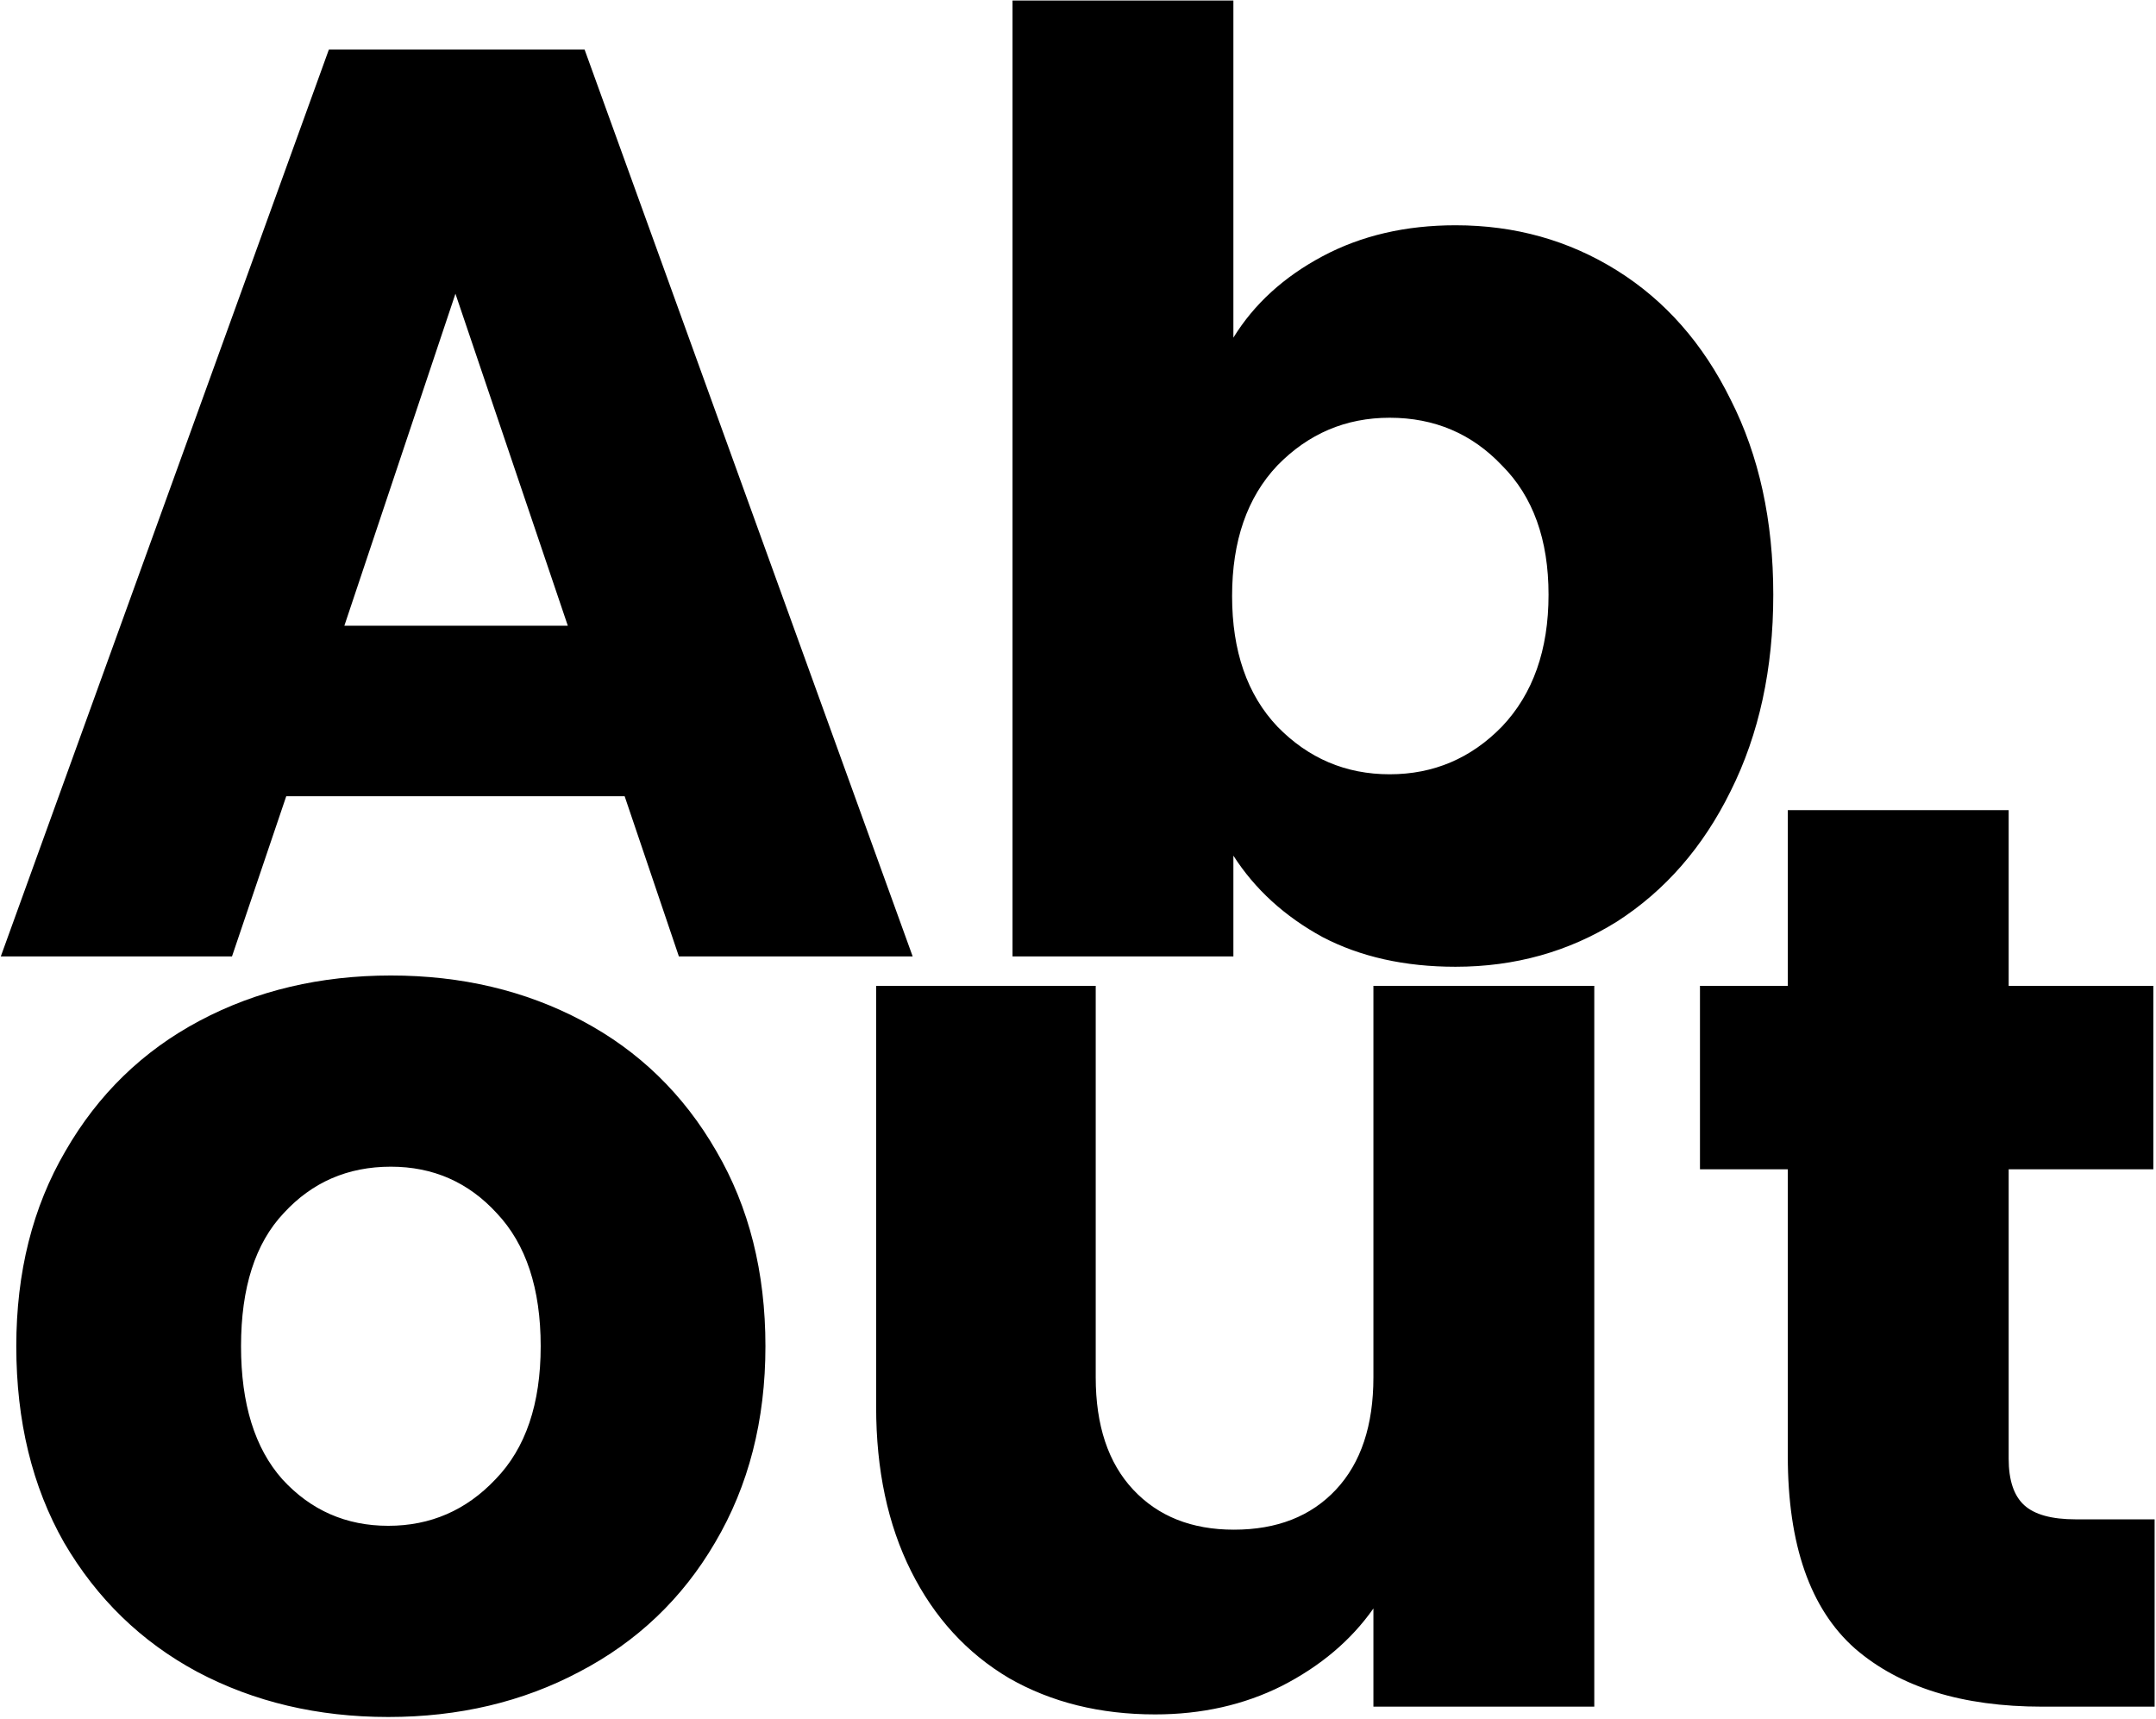 <svg width="868" height="692" viewBox="0 0 868 692" fill="none" xmlns="http://www.w3.org/2000/svg">
<path d="M251.48 320.52H115.24L93.4 385H0.32L132.4 19.96H235.36L367.44 385H273.32L251.48 320.52ZM228.6 251.88L183.36 118.24L138.64 251.88H228.6ZM496.558 135.92C504.878 122.4 516.838 111.48 532.438 103.16C548.038 94.84 565.892 90.68 585.998 90.68C609.918 90.68 631.585 96.747 650.998 108.88C670.412 121.013 685.665 138.347 696.758 160.88C708.198 183.413 713.918 209.587 713.918 239.4C713.918 269.213 708.198 295.56 696.758 318.44C685.665 340.973 670.412 358.48 650.998 370.96C631.585 383.093 609.918 389.16 585.998 389.16C565.545 389.16 547.692 385.173 532.438 377.2C517.185 368.88 505.225 357.96 496.558 344.44V385H407.638V0.2H496.558V135.92ZM623.438 239.4C623.438 217.213 617.198 199.88 604.718 187.4C592.585 174.573 577.505 168.16 559.478 168.16C541.798 168.16 526.718 174.573 514.238 187.4C502.105 200.227 496.038 217.733 496.038 239.92C496.038 262.107 502.105 279.613 514.238 292.44C526.718 305.267 541.798 311.68 559.478 311.68C577.158 311.68 592.238 305.267 604.718 292.44C617.198 279.267 623.438 261.587 623.438 239.4ZM156.32 691.16C127.893 691.16 102.24 685.093 79.36 672.96C56.827 660.827 38.973 643.493 25.8 620.96C12.973 598.427 6.56 572.08 6.56 541.92C6.56 512.107 13.147 485.933 26.32 463.4C39.493 440.52 57.52 423.013 80.4 410.88C103.28 398.747 128.933 392.68 157.36 392.68C185.787 392.68 211.44 398.747 234.32 410.88C257.2 423.013 275.227 440.52 288.4 463.4C301.573 485.933 308.16 512.107 308.16 541.92C308.16 571.733 301.4 598.08 287.88 620.96C274.707 643.493 256.507 660.827 233.28 672.96C210.4 685.093 184.747 691.16 156.32 691.16ZM156.32 614.2C173.307 614.2 187.693 607.96 199.48 595.48C211.613 583 217.68 565.147 217.68 541.92C217.68 518.693 211.787 500.84 200 488.36C188.56 475.88 174.347 469.64 157.36 469.64C140.027 469.64 125.64 475.88 114.2 488.36C102.76 500.493 97.04 518.347 97.04 541.92C97.04 565.147 102.587 583 113.68 595.48C125.12 607.96 139.333 614.2 156.32 614.2ZM641.854 396.84V687H552.934V647.48C543.92 660.307 531.614 670.707 516.014 678.68C500.76 686.307 483.774 690.12 465.054 690.12C442.867 690.12 423.28 685.267 406.294 675.56C389.307 665.507 376.134 651.12 366.774 632.4C357.414 613.68 352.734 591.667 352.734 566.36V396.84H441.134V554.4C441.134 573.813 446.16 588.893 456.214 599.64C466.267 610.387 479.787 615.76 496.774 615.76C514.107 615.76 527.8 610.387 537.854 599.64C547.907 588.893 552.934 573.813 552.934 554.4V396.84H641.854ZM867.444 611.6V687H822.204C789.964 687 764.831 679.2 746.804 663.6C728.778 647.653 719.764 621.827 719.764 586.12V470.68H684.404V396.84H719.764V326.12H808.684V396.84H866.924V470.68H808.684V587.16C808.684 595.827 810.764 602.067 814.924 605.88C819.084 609.693 826.018 611.6 835.724 611.6H867.444Z" fill="black"/>
</svg>
